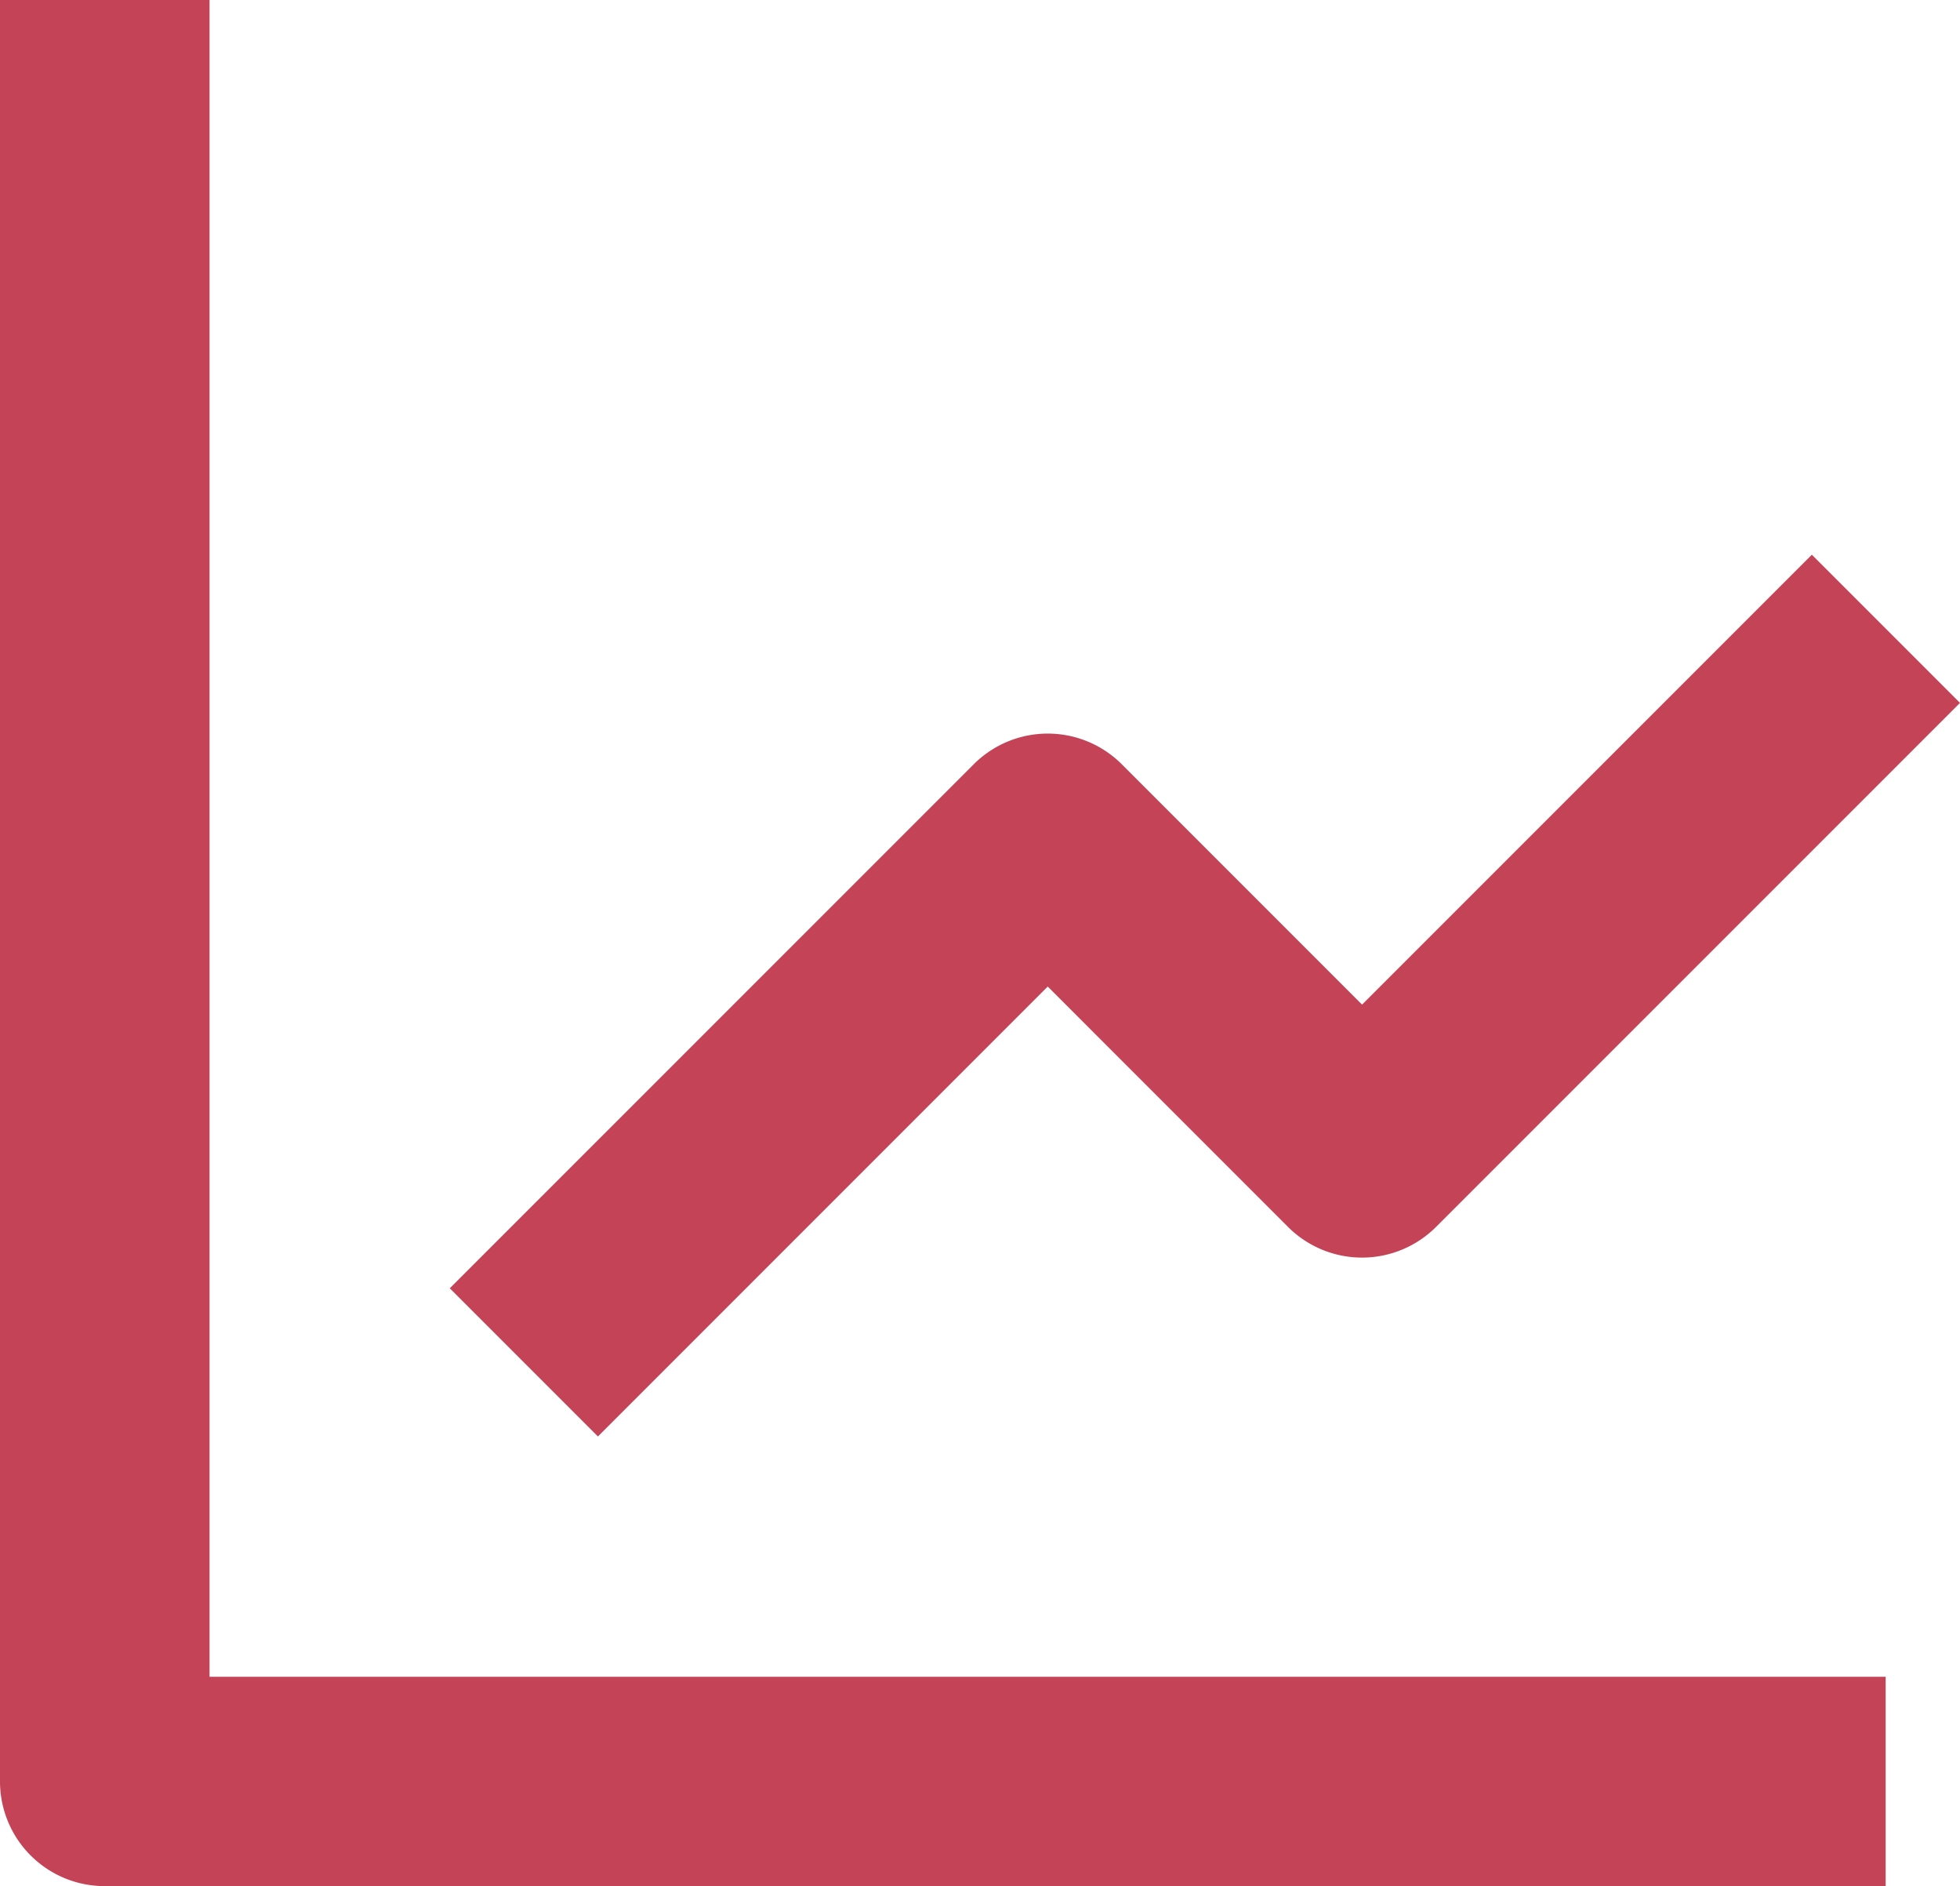 <svg xmlns="http://www.w3.org/2000/svg" width="31.183" height="30.004" viewBox="0 0 31.183 30.004"><defs><style>.a{fill:#c44357;}</style></defs><path class="a" d="M3,3V31.337A1.665,1.665,0,0,0,4.667,33H33V29.67H6.334V3Z" transform="translate(-3 -3)"/><path class="a" d="M20.628,18.984a1.665,1.665,0,0,0,2.357,0L31.32,10.65,28.963,8.293l-7.156,7.156-3.822-3.822a1.665,1.665,0,0,0-2.357,0L7.293,19.961,9.65,22.318l7.156-7.156Z" transform="translate(-0.137 0.53)"/></svg>